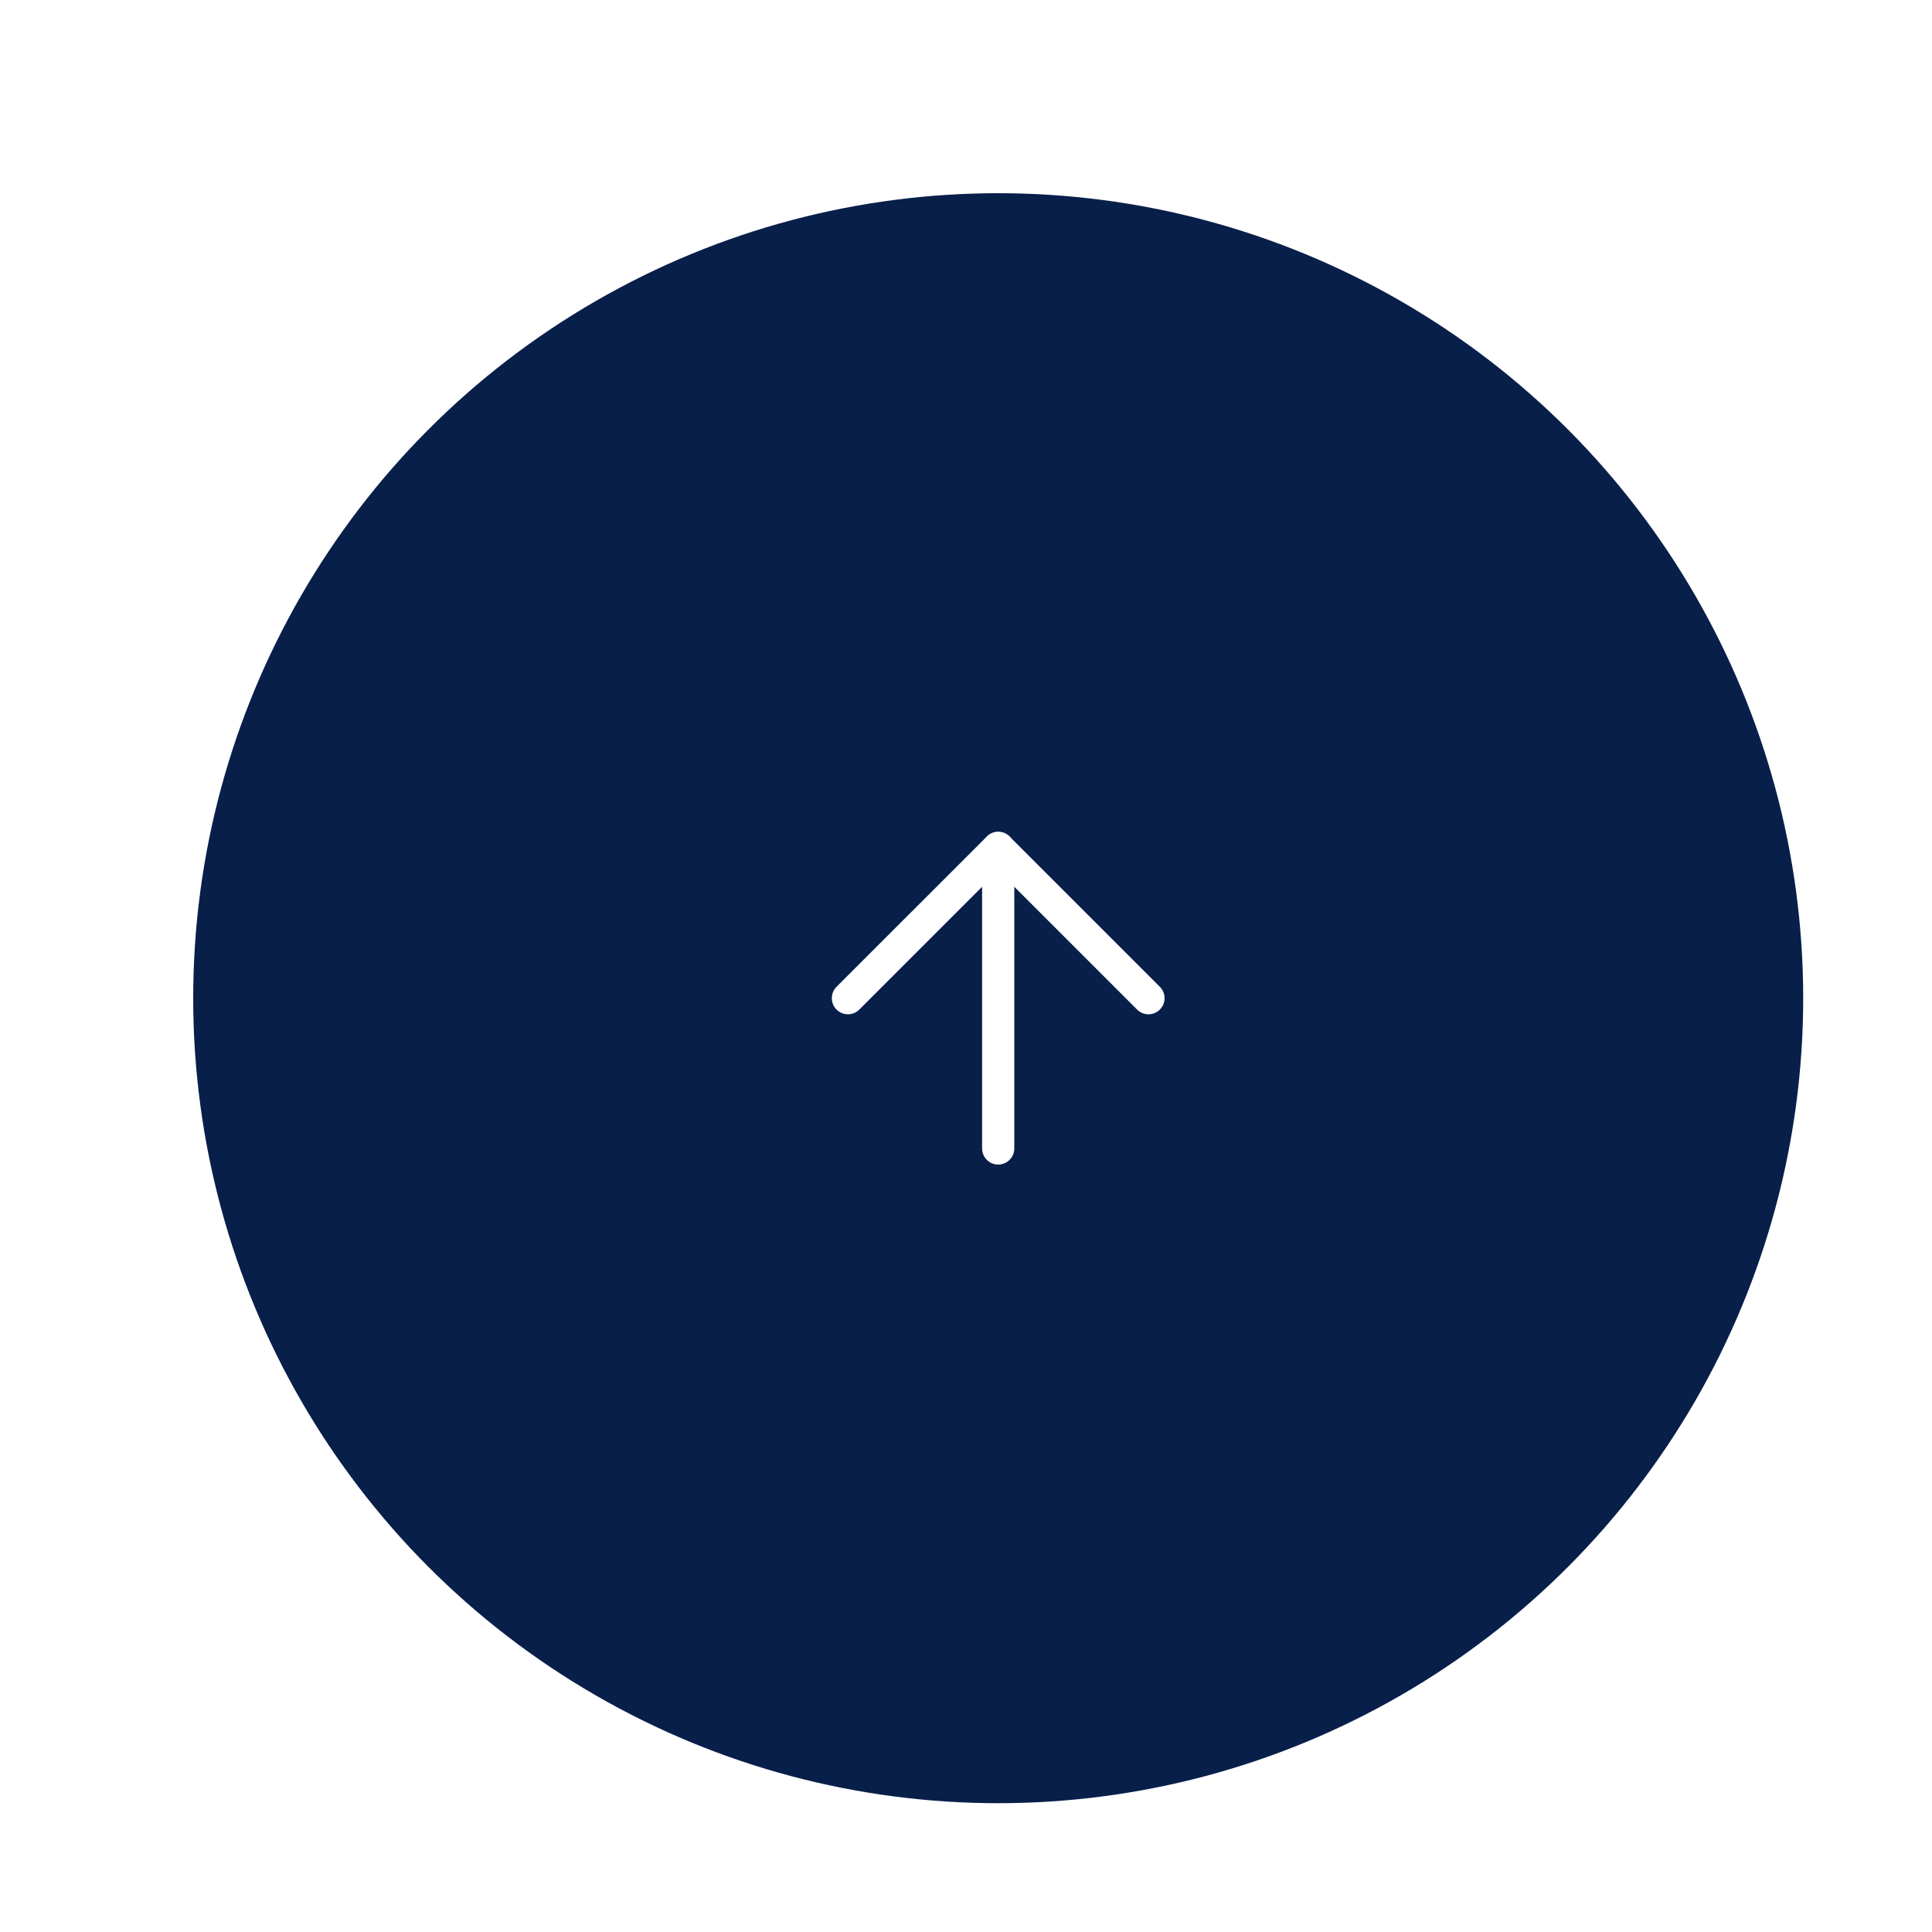 <svg width="120" height="120" viewBox="0 0 120 120" fill="none" xmlns="http://www.w3.org/2000/svg">
<g filter="url(#filter0_d_1320_11102)">
<circle cx="62" cy="56" r="50" fill="#081F4A"/>
<path d="M62 65.333V46.666" stroke="white" stroke-width="2" stroke-linecap="round" stroke-linejoin="round"/>
<path d="M52.666 55.999L62 46.666L71.333 55.999" stroke="white" stroke-width="2" stroke-linecap="round" stroke-linejoin="round"/>
</g>
<defs>
<filter id="filter0_d_1320_11102" x="0" y="0" width="120" height="120" filterUnits="userSpaceOnUse" color-interpolation-filters="sRGB">
<feFlood flood-opacity="0" result="BackgroundImageFix"/>
<feColorMatrix in="SourceAlpha" type="matrix" values="0 0 0 0 0 0 0 0 0 0 0 0 0 0 0 0 0 0 127 0" result="hardAlpha"/>
<feOffset dy="6"/>
<feGaussianBlur stdDeviation="6"/>
<feColorMatrix type="matrix" values="0 0 0 0 0 0 0 0 0 0 0 0 0 0 0 0 0 0 0.11 0"/>
<feBlend mode="normal" in2="BackgroundImageFix" result="effect1_dropShadow_1320_11102"/>
<feBlend mode="normal" in="SourceGraphic" in2="effect1_dropShadow_1320_11102" result="shape"/>
</filter>
</defs>
</svg>
